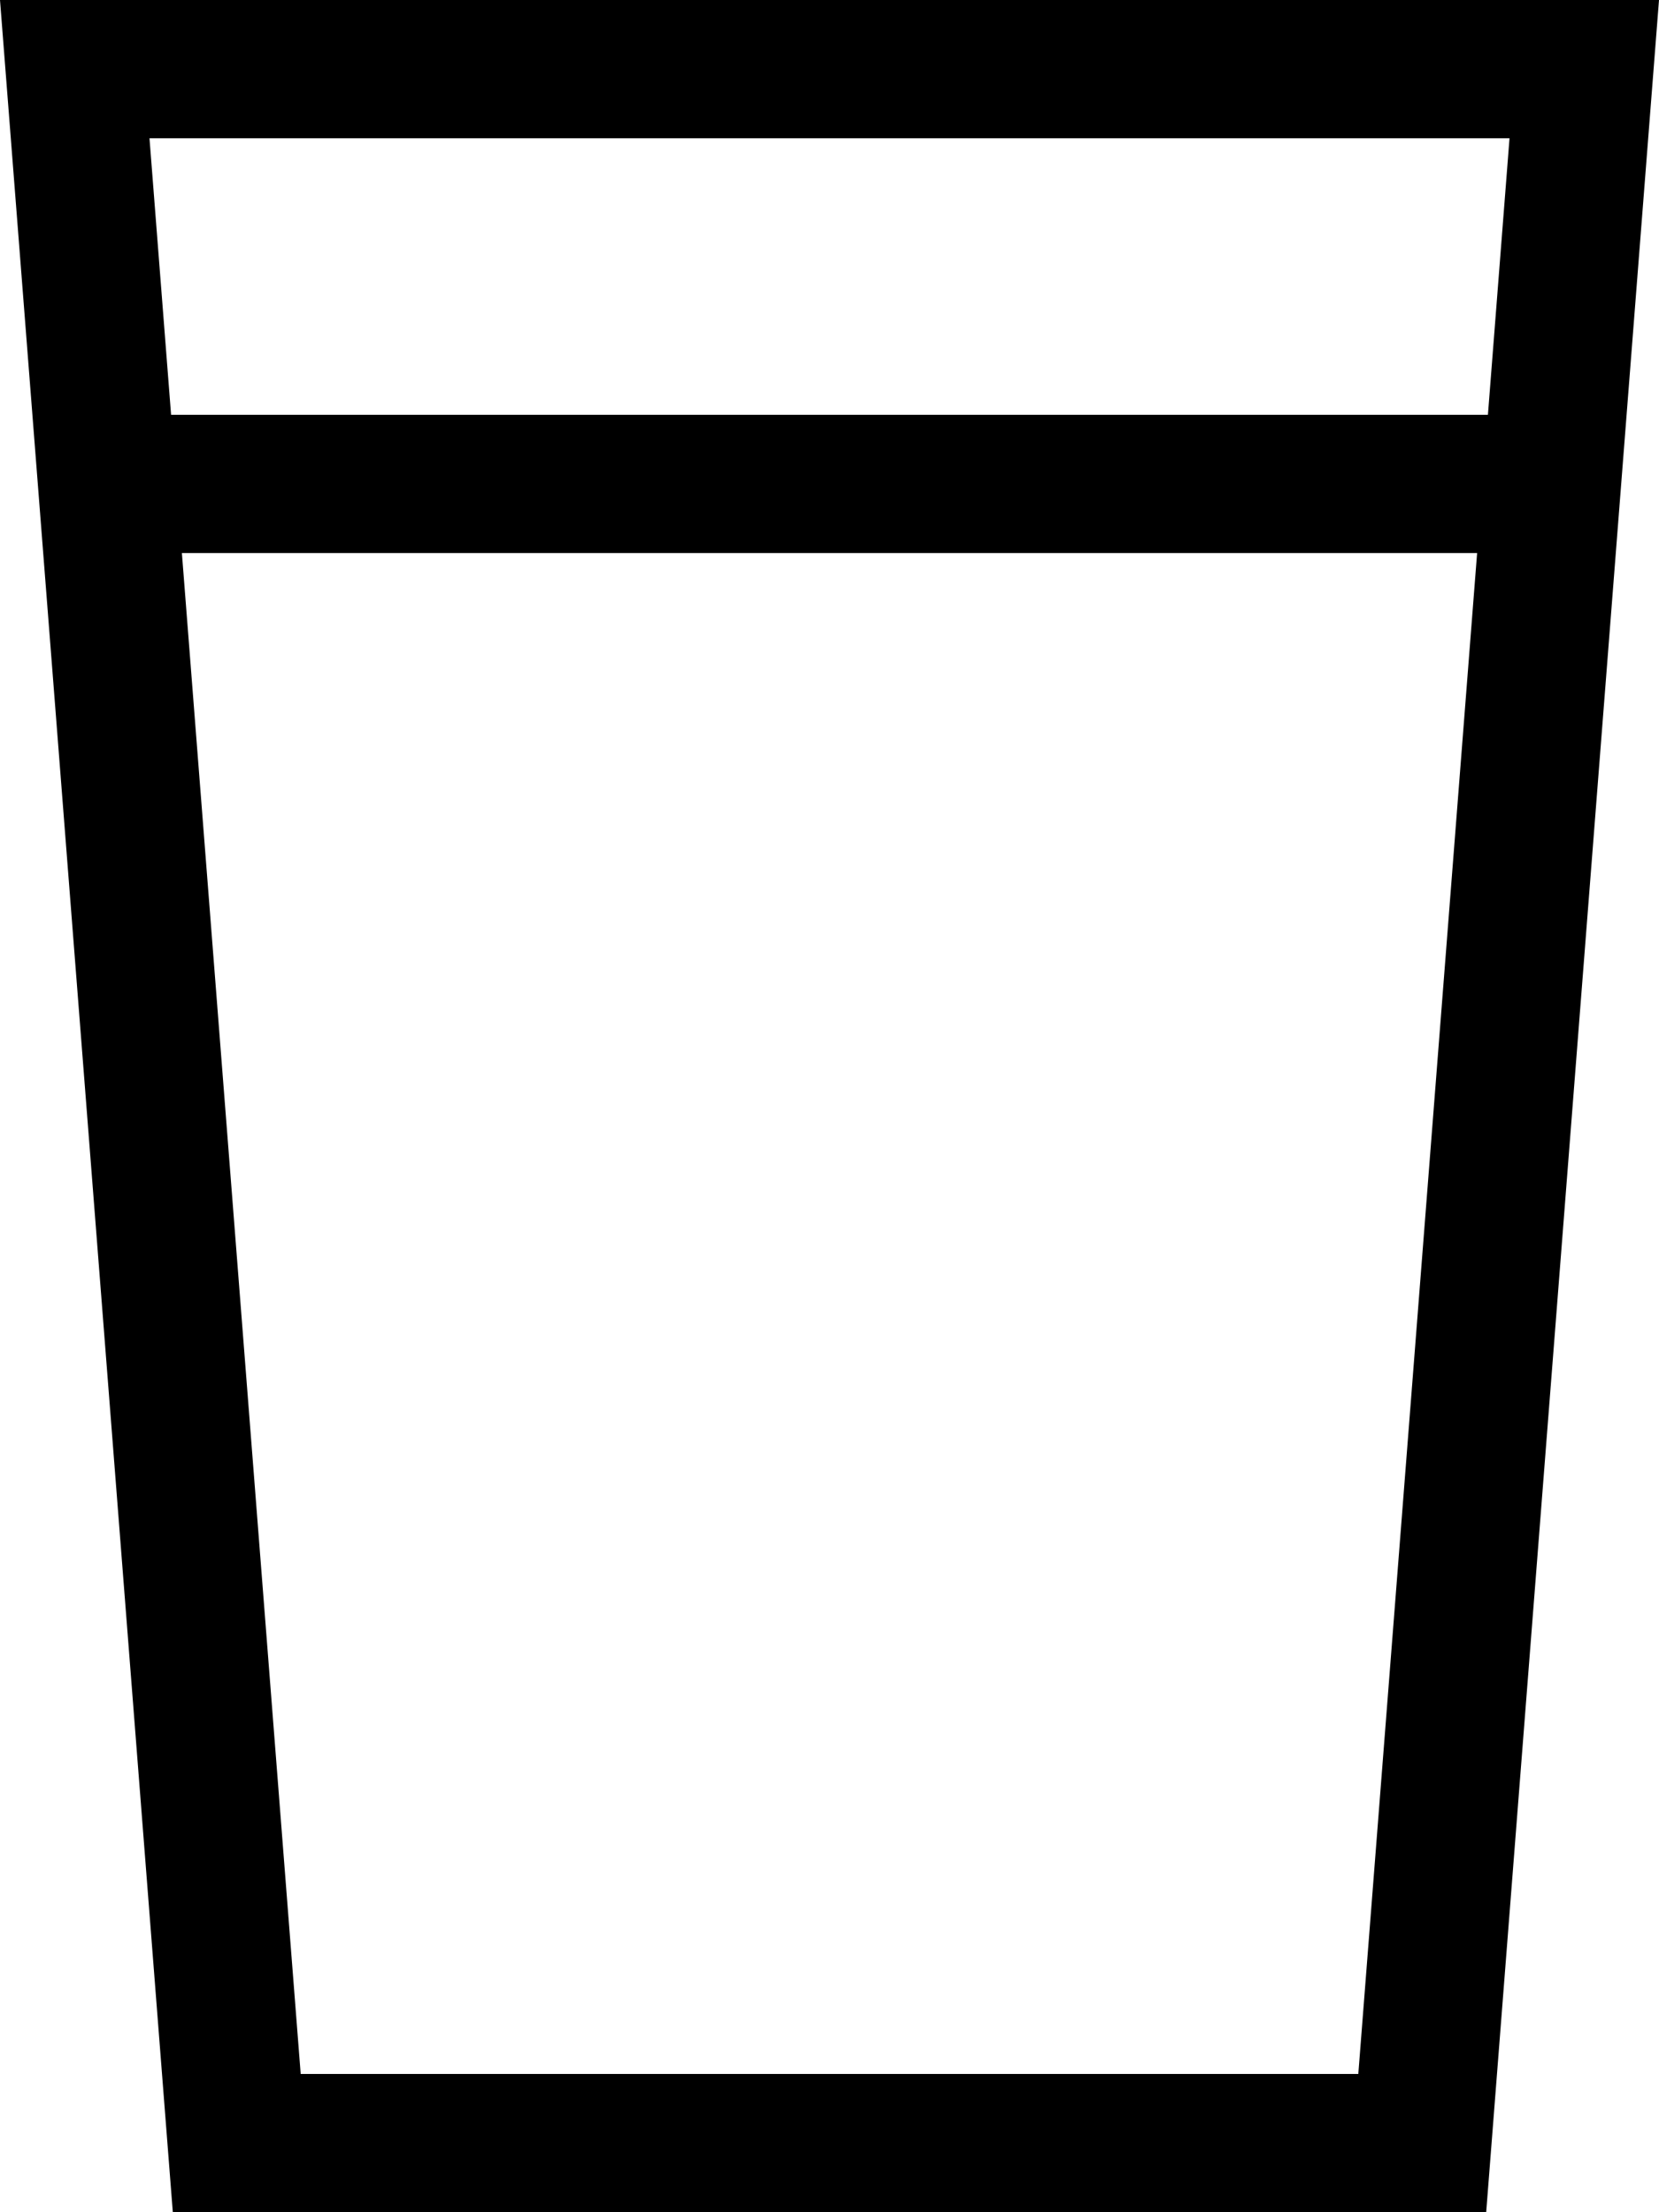 <svg fill="currentColor" xmlns="http://www.w3.org/2000/svg" viewBox="0 0 384 512"><!--! Font Awesome Pro 7.0.1 by @fontawesome - https://fontawesome.com License - https://fontawesome.com/license (Commercial License) Copyright 2025 Fonticons, Inc. --><path fill="currentColor" d="M42.1 128l299.8 0-27.5 352-244.8 0-27.5-352zM39.6 96l-5-64 314.8 0-5 64-304.8 0zM40 512L344 512 381.5 32 384 0 0 0 2.5 32 40 512z"/></svg>